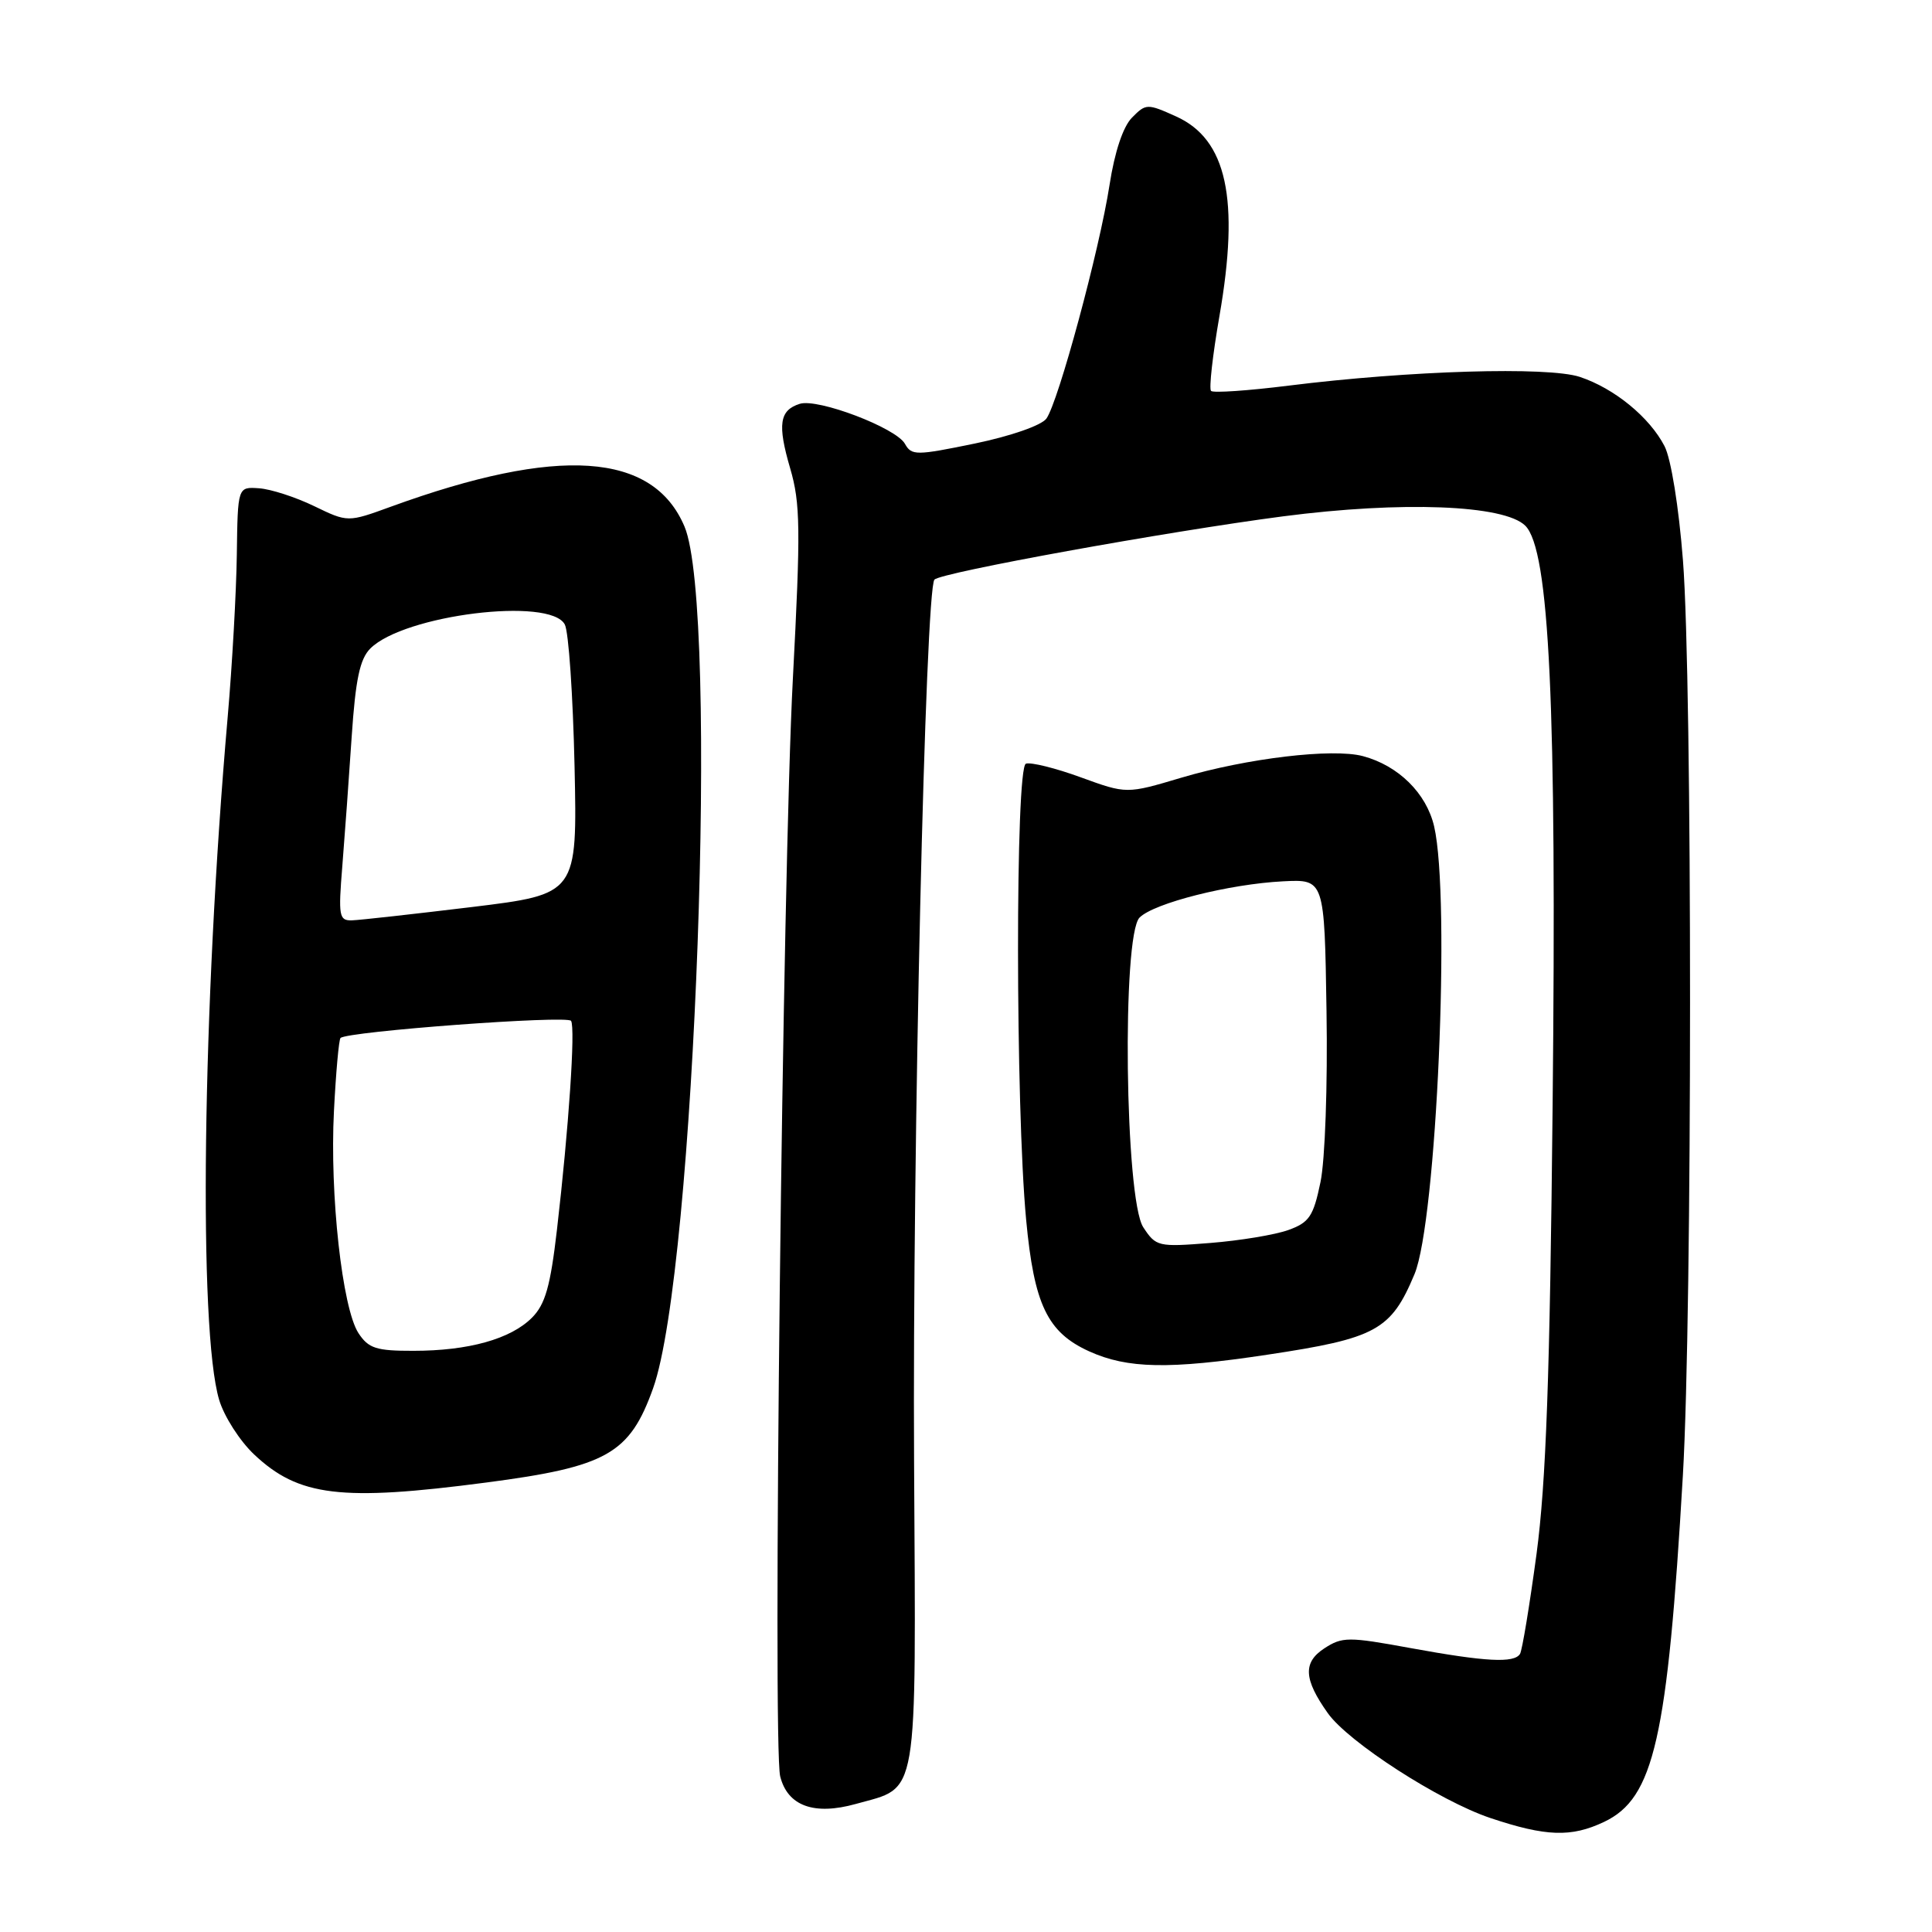 <?xml version="1.0" encoding="UTF-8" standalone="no"?>
<!DOCTYPE svg PUBLIC "-//W3C//DTD SVG 1.1//EN" "http://www.w3.org/Graphics/SVG/1.1/DTD/svg11.dtd" >
<svg xmlns="http://www.w3.org/2000/svg" xmlns:xlink="http://www.w3.org/1999/xlink" version="1.1" viewBox="0 0 256 256">
 <g >
 <path fill="currentColor"
d=" M 212.55 241.41 C 219.17 238.27 220.95 230.42 222.99 195.50 C 224.25 173.89 224.26 90.40 223.00 74.25 C 222.45 67.17 221.42 60.78 220.56 59.12 C 218.57 55.27 213.89 51.45 209.33 49.94 C 205.09 48.55 186.75 49.10 170.74 51.10 C 165.38 51.77 160.76 52.09 160.47 51.80 C 160.18 51.52 160.68 47.06 161.58 41.89 C 164.28 26.36 162.56 18.46 155.84 15.43 C 152.03 13.71 151.84 13.71 150.00 15.58 C 148.81 16.78 147.70 20.11 147.02 24.50 C 145.70 33.07 140.23 53.30 138.65 55.47 C 137.99 56.37 133.91 57.79 129.17 58.77 C 121.40 60.37 120.79 60.38 119.91 58.81 C 118.73 56.69 108.36 52.75 105.97 53.51 C 103.28 54.36 103.00 56.24 104.70 62.05 C 106.06 66.69 106.10 70.10 105.06 89.92 C 103.69 115.76 102.36 231.32 103.38 235.38 C 104.36 239.30 107.87 240.58 113.41 239.03 C 121.80 236.68 121.37 239.19 121.12 193.73 C 120.89 152.43 122.61 78.05 123.82 76.80 C 124.74 75.85 154.58 70.44 170.00 68.42 C 185.76 66.37 199.33 66.89 202.11 69.66 C 205.31 72.86 206.28 93.35 205.73 146.50 C 205.37 182.40 204.86 196.43 203.60 205.90 C 202.68 212.71 201.70 218.68 201.41 219.15 C 200.64 220.40 196.88 220.20 186.91 218.38 C 178.64 216.86 177.85 216.87 175.46 218.43 C 172.63 220.29 172.75 222.51 175.94 227.00 C 178.66 230.84 190.72 238.62 197.46 240.89 C 204.84 243.36 208.19 243.48 212.55 241.41 Z  M 64.45 196.44 C 80.42 194.35 83.43 192.65 86.54 183.95 C 92.11 168.36 95.30 80.65 90.70 69.77 C 86.53 59.91 73.99 59.06 51.79 67.14 C 46.08 69.22 46.08 69.22 41.62 67.06 C 39.16 65.87 35.89 64.81 34.33 64.70 C 31.50 64.50 31.50 64.50 31.38 73.50 C 31.31 78.45 30.77 88.12 30.17 95.00 C 26.81 133.49 26.27 176.20 29.04 185.49 C 29.69 187.68 31.78 190.94 33.67 192.72 C 39.57 198.29 45.19 198.97 64.45 196.44 Z  M 167.90 179.51 C 182.36 177.34 184.32 176.27 187.43 168.83 C 190.35 161.83 192.23 119.02 190.03 109.50 C 189.01 105.11 185.29 101.44 180.59 100.19 C 176.57 99.12 165.23 100.47 156.53 103.05 C 149.28 105.21 149.28 105.21 143.21 103.00 C 139.88 101.78 136.60 100.97 135.94 101.19 C 134.53 101.66 134.55 146.51 135.97 161.63 C 137.02 172.87 138.79 176.55 144.32 179.06 C 149.39 181.36 154.90 181.47 167.90 179.51 Z  M 47.50 176.65 C 45.35 173.36 43.68 158.27 44.25 147.22 C 44.51 142.12 44.90 137.76 45.12 137.54 C 45.99 136.67 75.19 134.50 75.67 135.27 C 76.26 136.23 75.36 149.52 73.80 162.94 C 72.93 170.45 72.25 172.84 70.48 174.61 C 67.66 177.43 62.09 178.99 54.77 178.99 C 49.86 179.00 48.83 178.67 47.50 176.65 Z  M 45.36 114.75 C 45.68 110.76 46.24 103.05 46.60 97.62 C 47.11 90.02 47.68 87.32 49.07 85.93 C 53.54 81.46 72.92 79.07 74.84 82.75 C 75.35 83.71 75.92 92.15 76.13 101.49 C 76.50 118.48 76.50 118.48 62.50 120.19 C 54.80 121.12 47.66 121.92 46.63 121.95 C 44.92 122.00 44.82 121.39 45.36 114.75 Z  M 151.49 162.62 C 149.05 158.90 148.64 123.94 151.00 121.58 C 152.92 119.66 162.90 117.14 170.00 116.78 C 175.50 116.50 175.50 116.50 175.77 133.97 C 175.93 143.79 175.58 153.72 174.97 156.64 C 174.03 161.18 173.48 161.99 170.70 162.99 C 168.94 163.62 164.29 164.39 160.36 164.70 C 153.46 165.25 153.17 165.18 151.49 162.62 Z "/>
</g>
</svg>